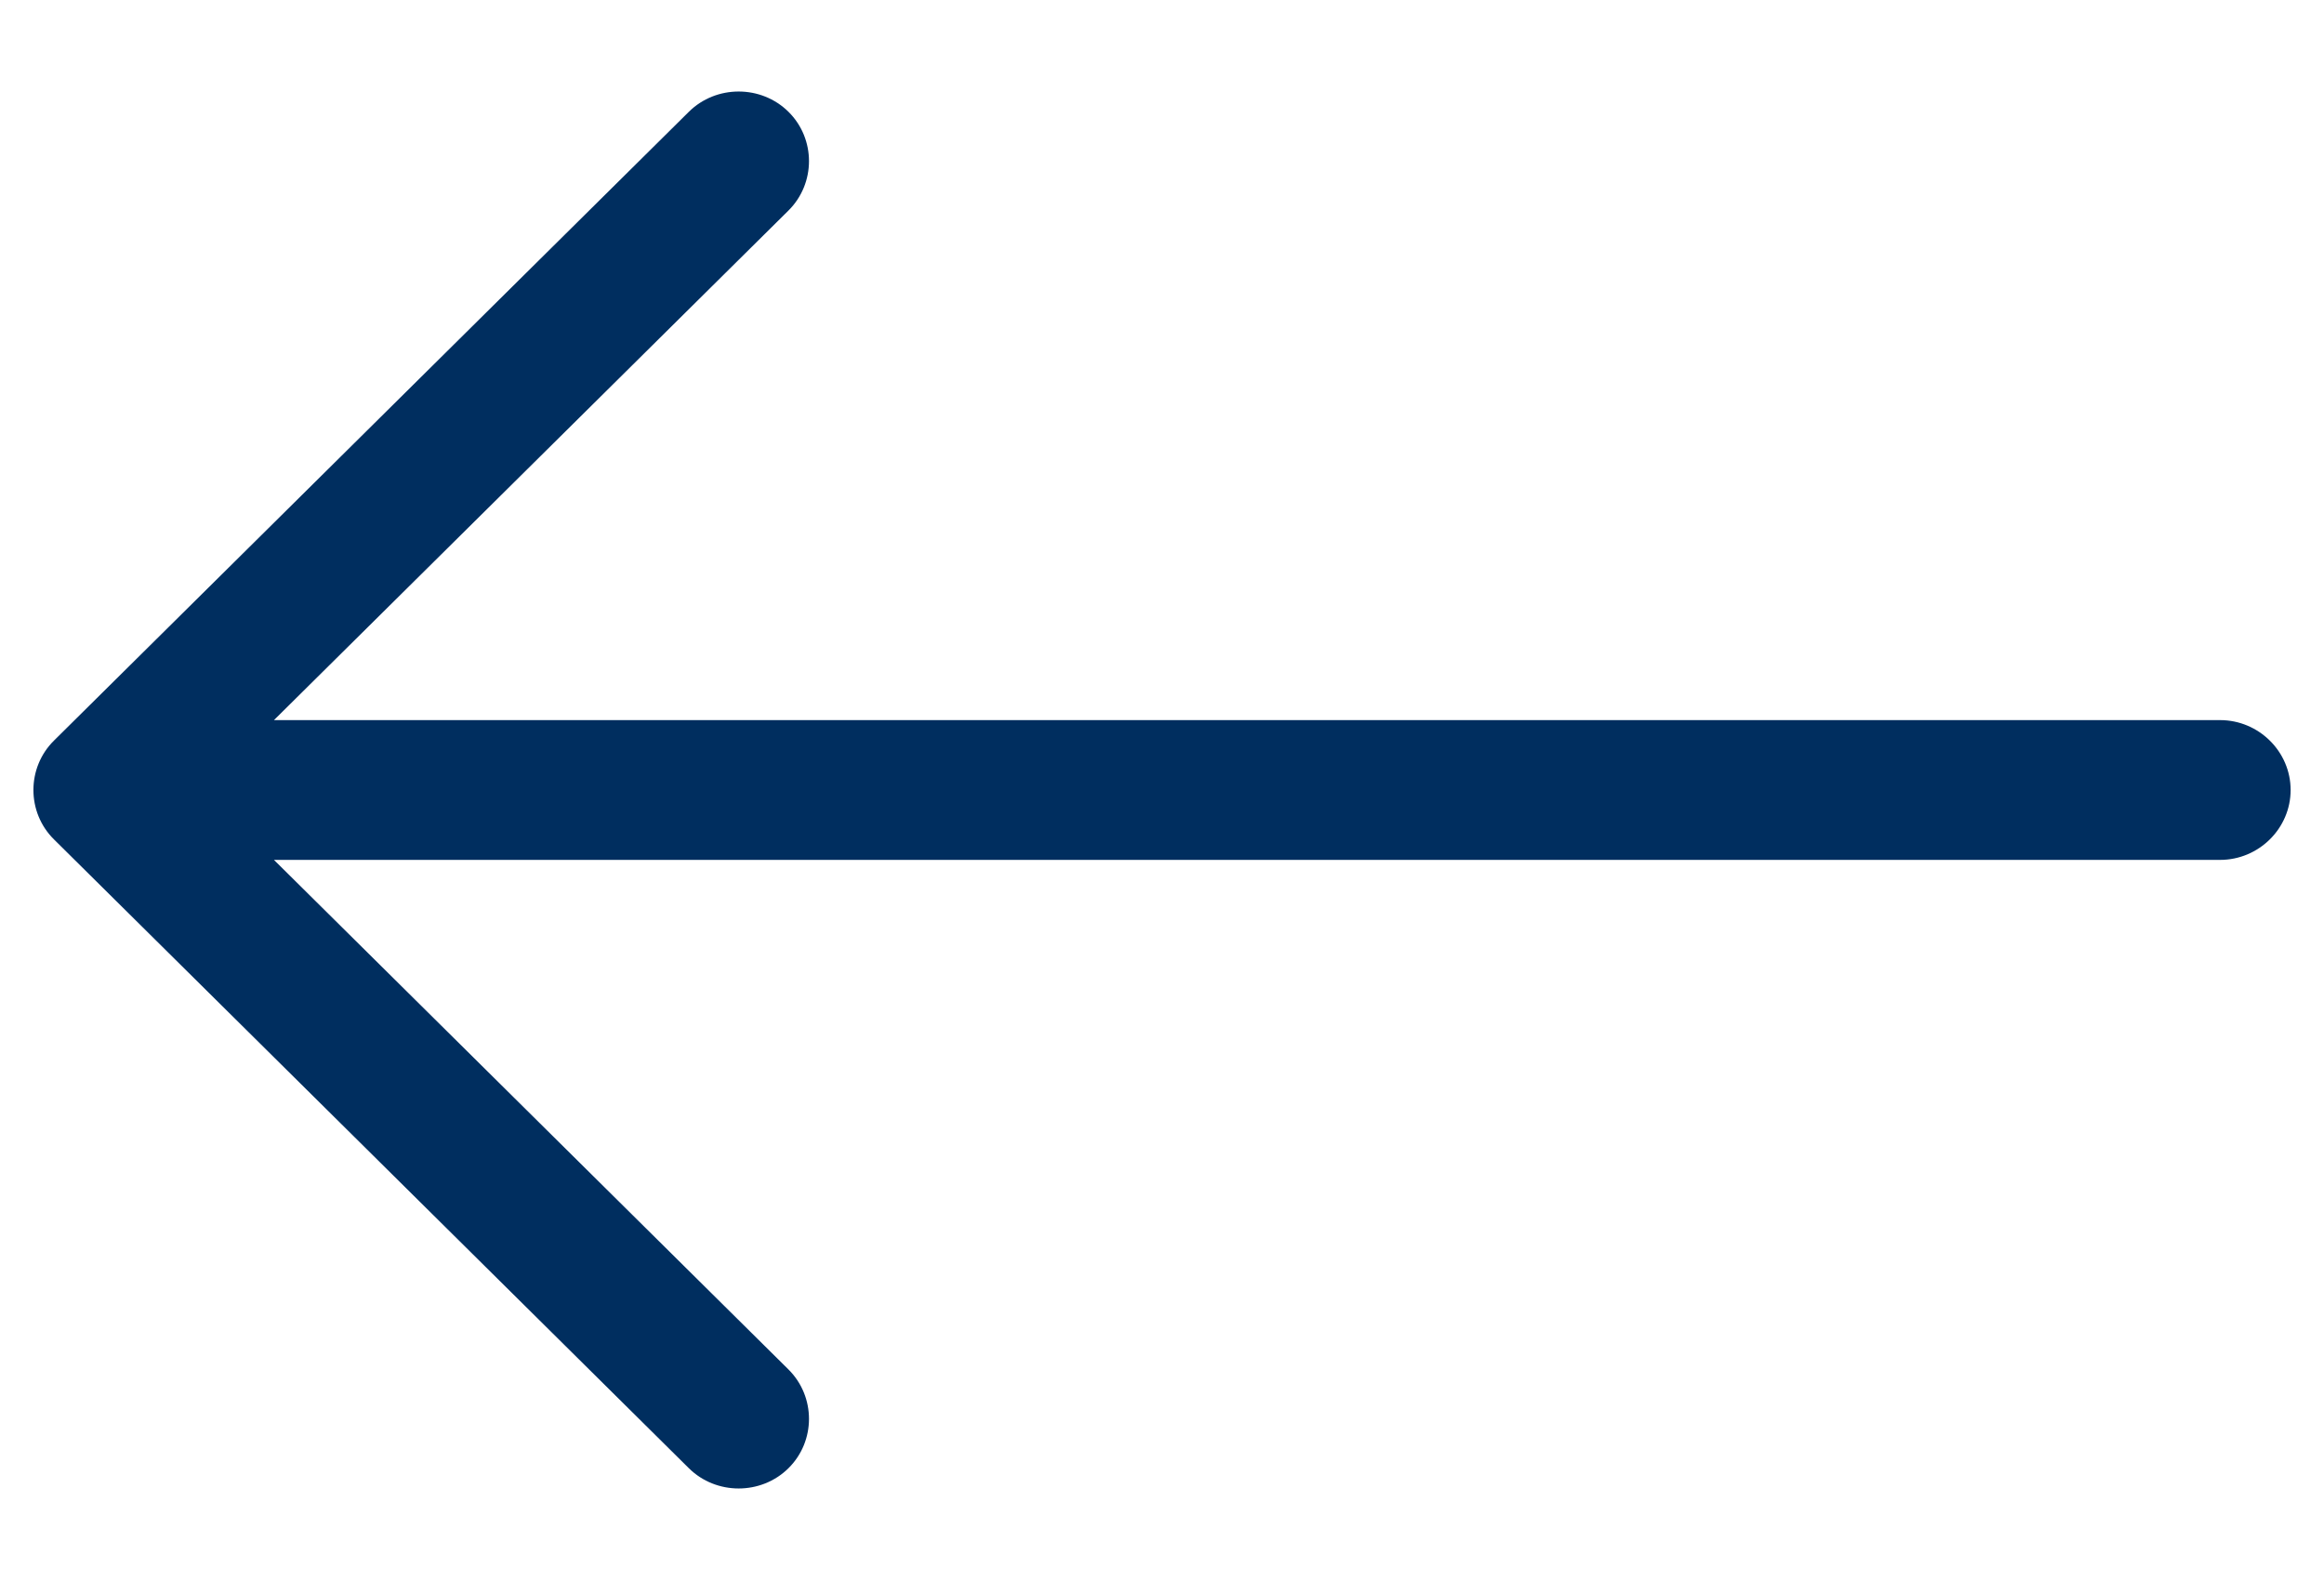 <svg width="25" height="17" viewBox="0 0 25 17" fill="none" xmlns="http://www.w3.org/2000/svg">
<path d="M0.58 7.969C0.286 8.26 0.286 8.74 0.58 9.031L7.41 15.797C7.704 16.088 8.188 16.088 8.482 15.797C8.776 15.506 8.776 15.027 8.482 14.735L2.947 9.252L23.882 9.252C24.299 9.252 24.641 8.913 24.641 8.5C24.641 8.087 24.299 7.748 23.882 7.748L2.947 7.748L8.482 2.265C8.776 1.973 8.776 1.494 8.482 1.203C8.188 0.912 7.704 0.912 7.41 1.203L0.58 7.969Z" fill="#002E5F"/>
</svg>
